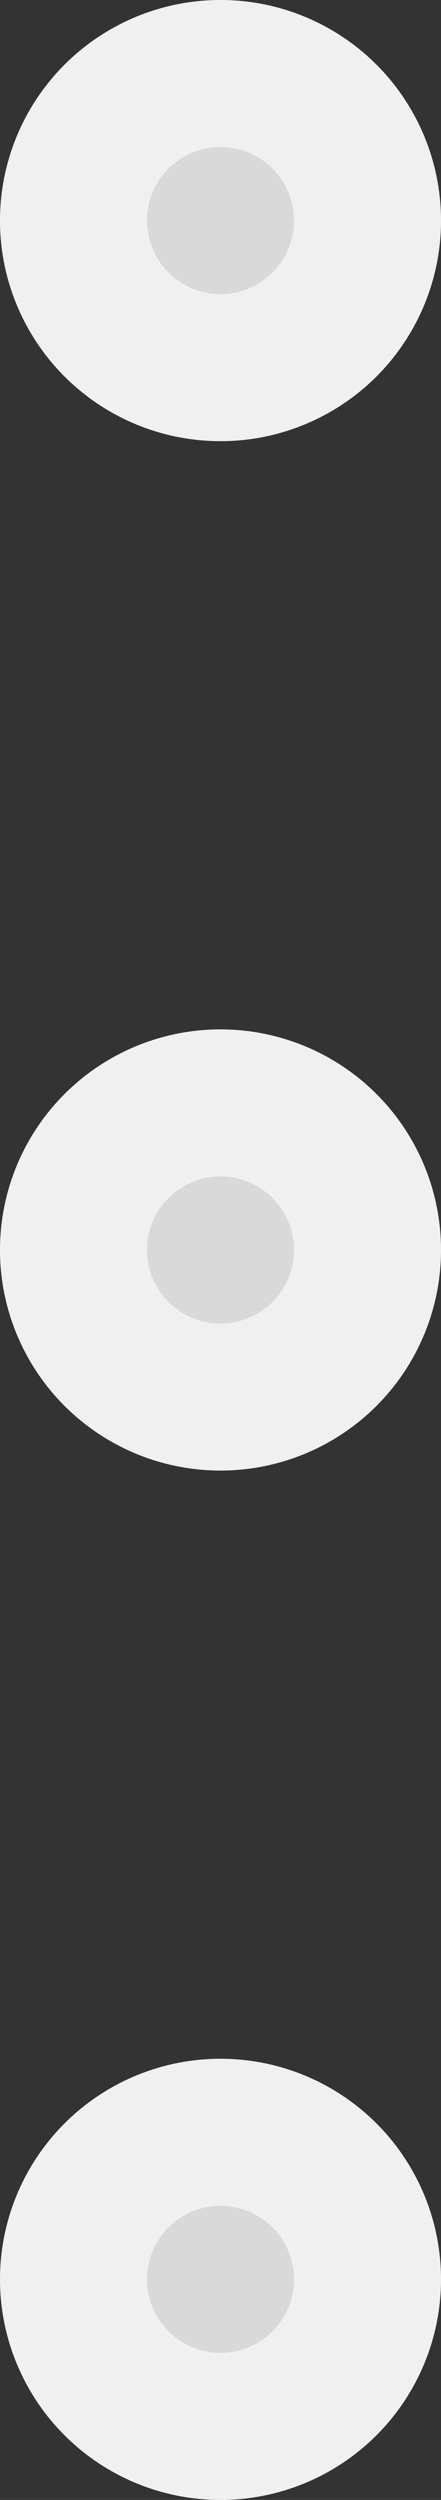 <svg width="3" height="17" viewBox="0 0 3 17" fill="none" xmlns="http://www.w3.org/2000/svg">
<rect x="0" y="0" width="3" height="17" fill="#333333" stroke="none"/>
<circle cx="1.5" cy="1.5" r="1.5" fill="#D9D9D9"/>
<circle cx="1.5" cy="1.5" r="1" stroke="white" stroke-opacity="0.6"/>
<circle cx="1.5" cy="15.5" r="1.5" fill="#D9D9D9"/>
<circle cx="1.5" cy="15.5" r="1" stroke="white" stroke-opacity="0.6"/>
<circle cx="1.5" cy="8.5" r="1.5" fill="#D9D9D9"/>
<circle cx="1.5" cy="8.5" r="1" stroke="white" stroke-opacity="0.6"/>
</svg>
